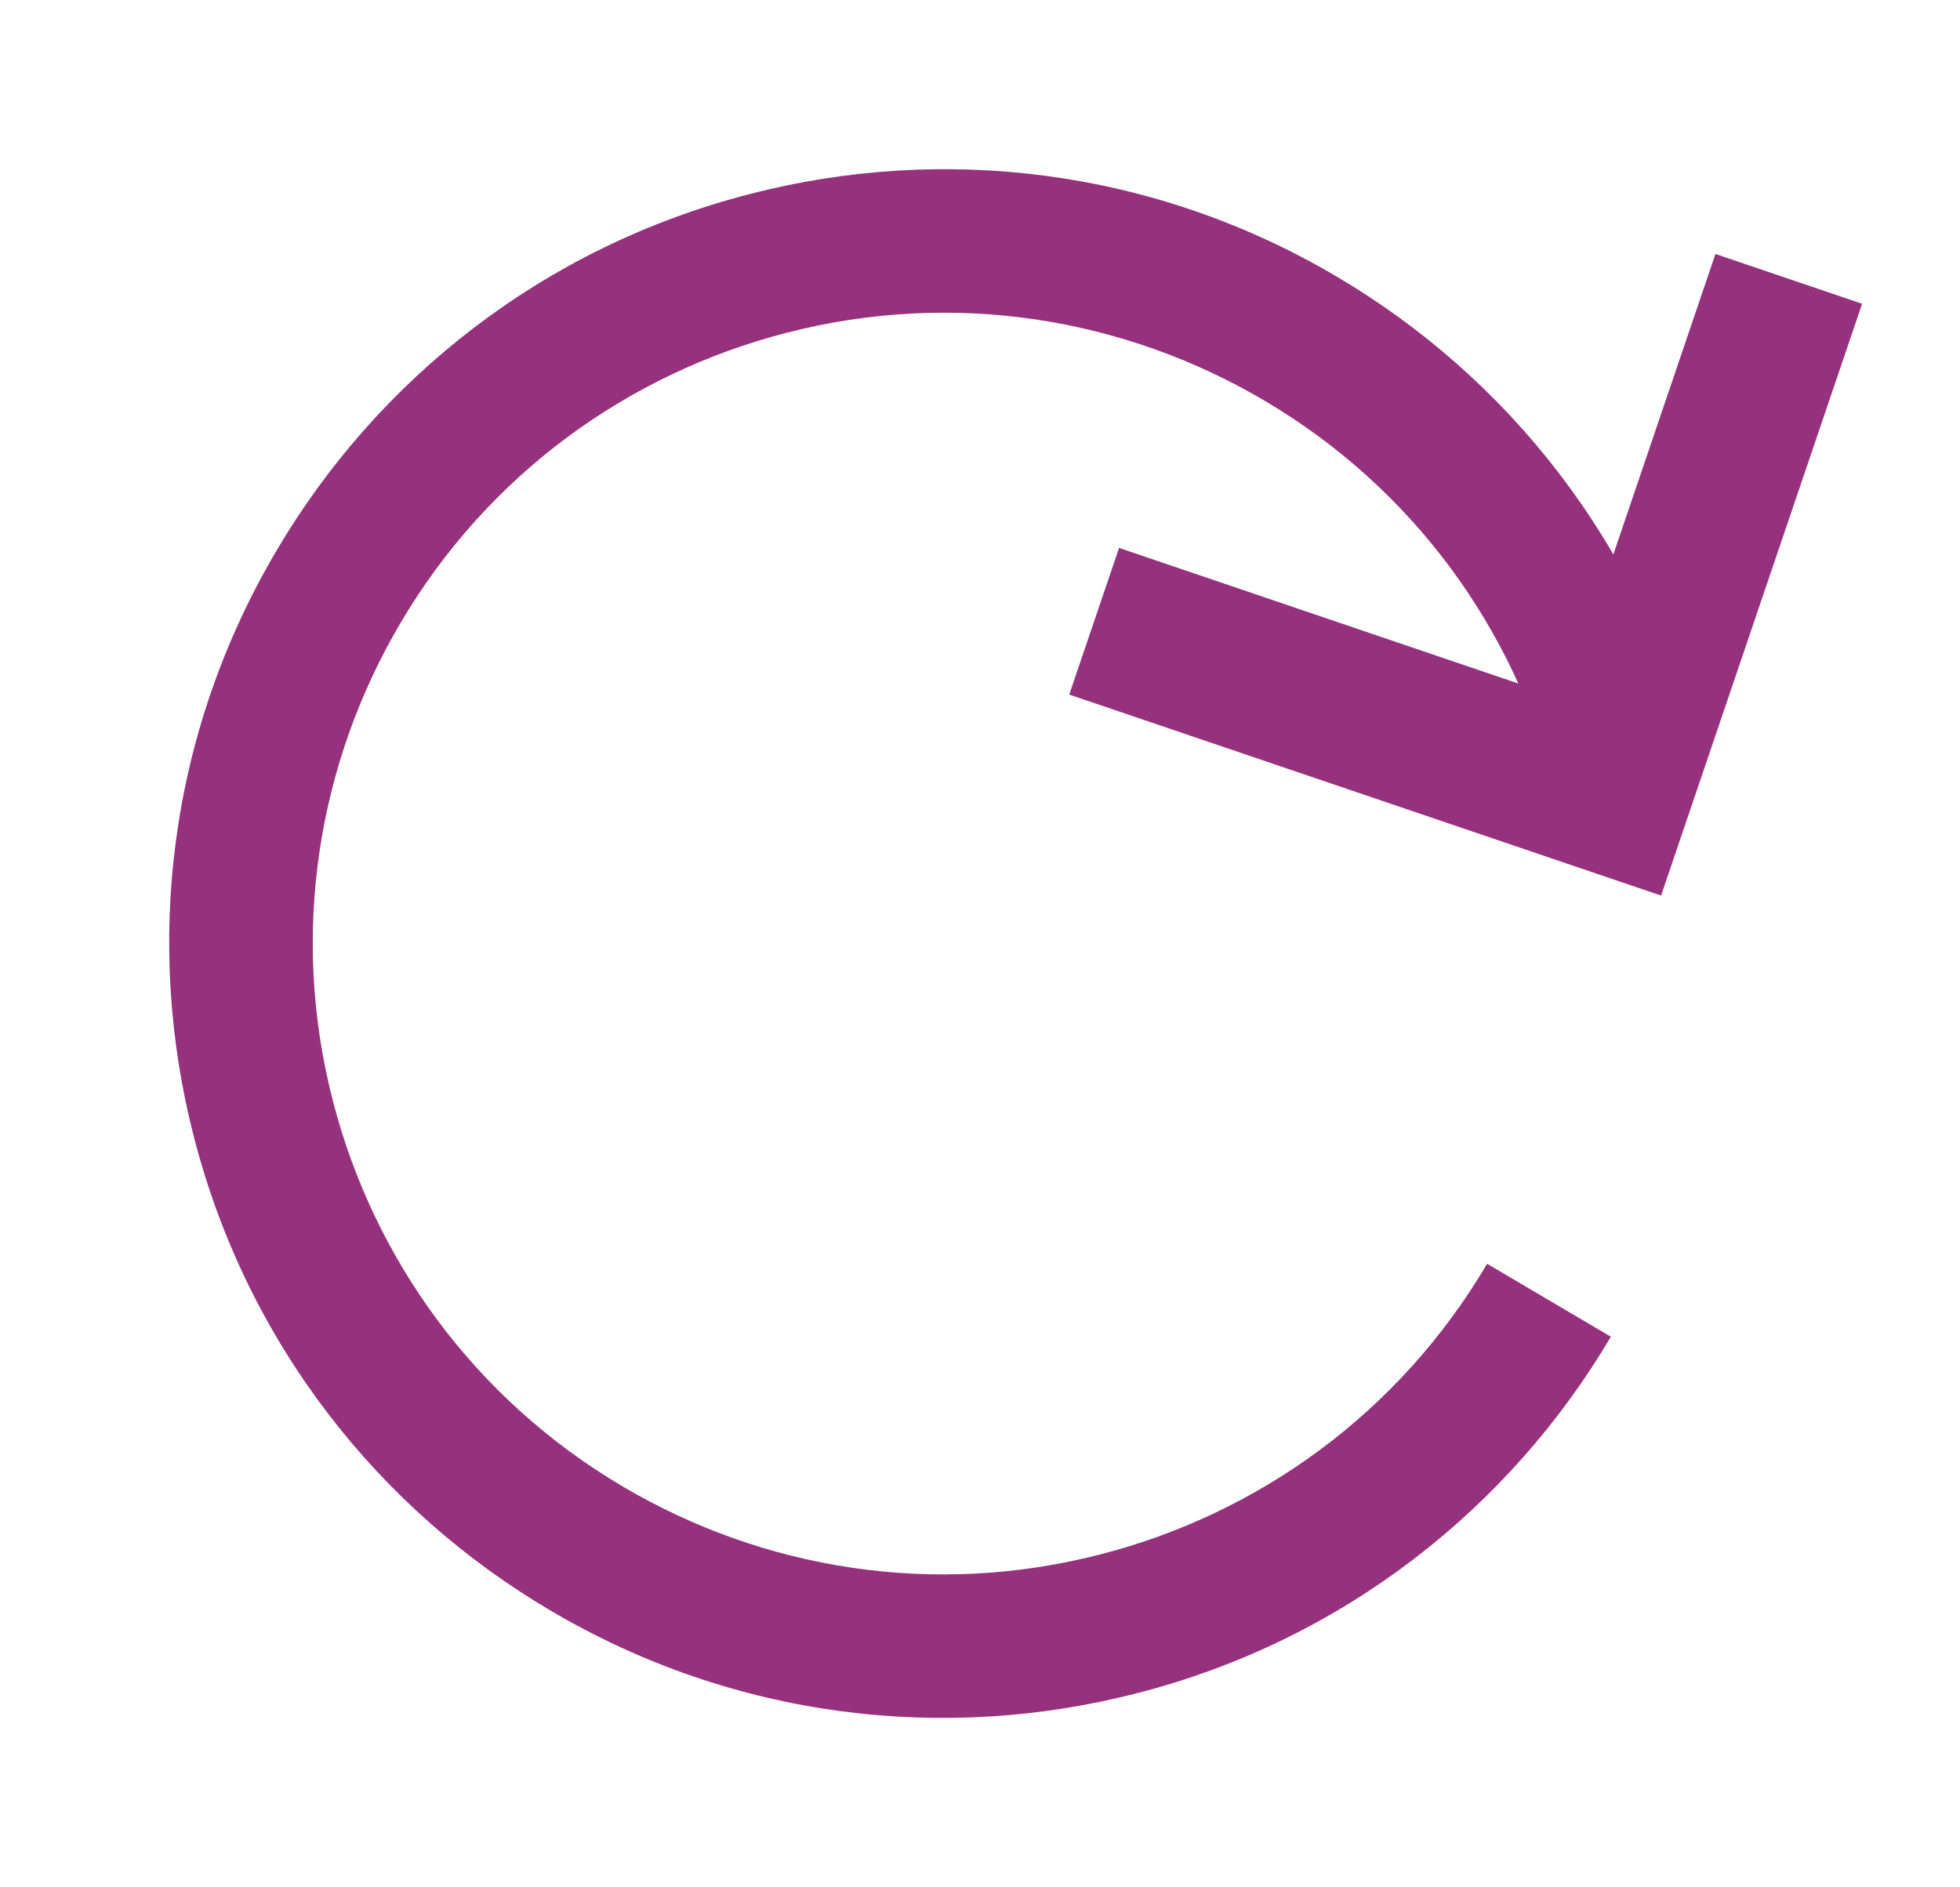 <svg width="25.308" height="24.369" viewBox="0 0 25.308 24.369" fill="none" xmlns="http://www.w3.org/2000/svg" xmlns:xlink="http://www.w3.org/1999/xlink">
	<desc>
			Created with Pixso.
	</desc>
	<defs/>
	<path id="Ellipse 71" d="M21.866 9.682C21.176 7.011 19.465 4.871 17.259 3.571C14.884 2.168 12.161 1.864 9.683 2.505C7.011 3.193 4.871 4.903 3.571 7.109C2.168 9.485 1.864 12.207 2.505 14.686C3.193 17.358 4.903 19.498 7.109 20.797C9.485 22.2 12.207 22.504 14.686 21.863C17.358 21.176 19.498 19.465 20.8 17.261L19.202 16.319C18.061 18.255 16.241 19.546 14.222 20.068C12.047 20.633 9.847 20.259 8.05 19.2C6.113 18.061 4.822 16.241 4.3 14.222C3.736 12.047 4.11 9.847 5.168 8.05C6.307 6.113 8.127 4.822 10.146 4.3C12.322 3.735 14.521 4.11 16.318 5.168C18.255 6.307 19.547 8.127 20.071 10.146L21.866 9.682Z" fill="#96317D" fill-opacity="1" fill-rule="evenodd"/>
	<path id="Vector 27" d="M14.128 8.022L20.823 10.296L23.097 3.601" stroke="#96317D" stroke-opacity="1" stroke-width="2"/>
</svg>
